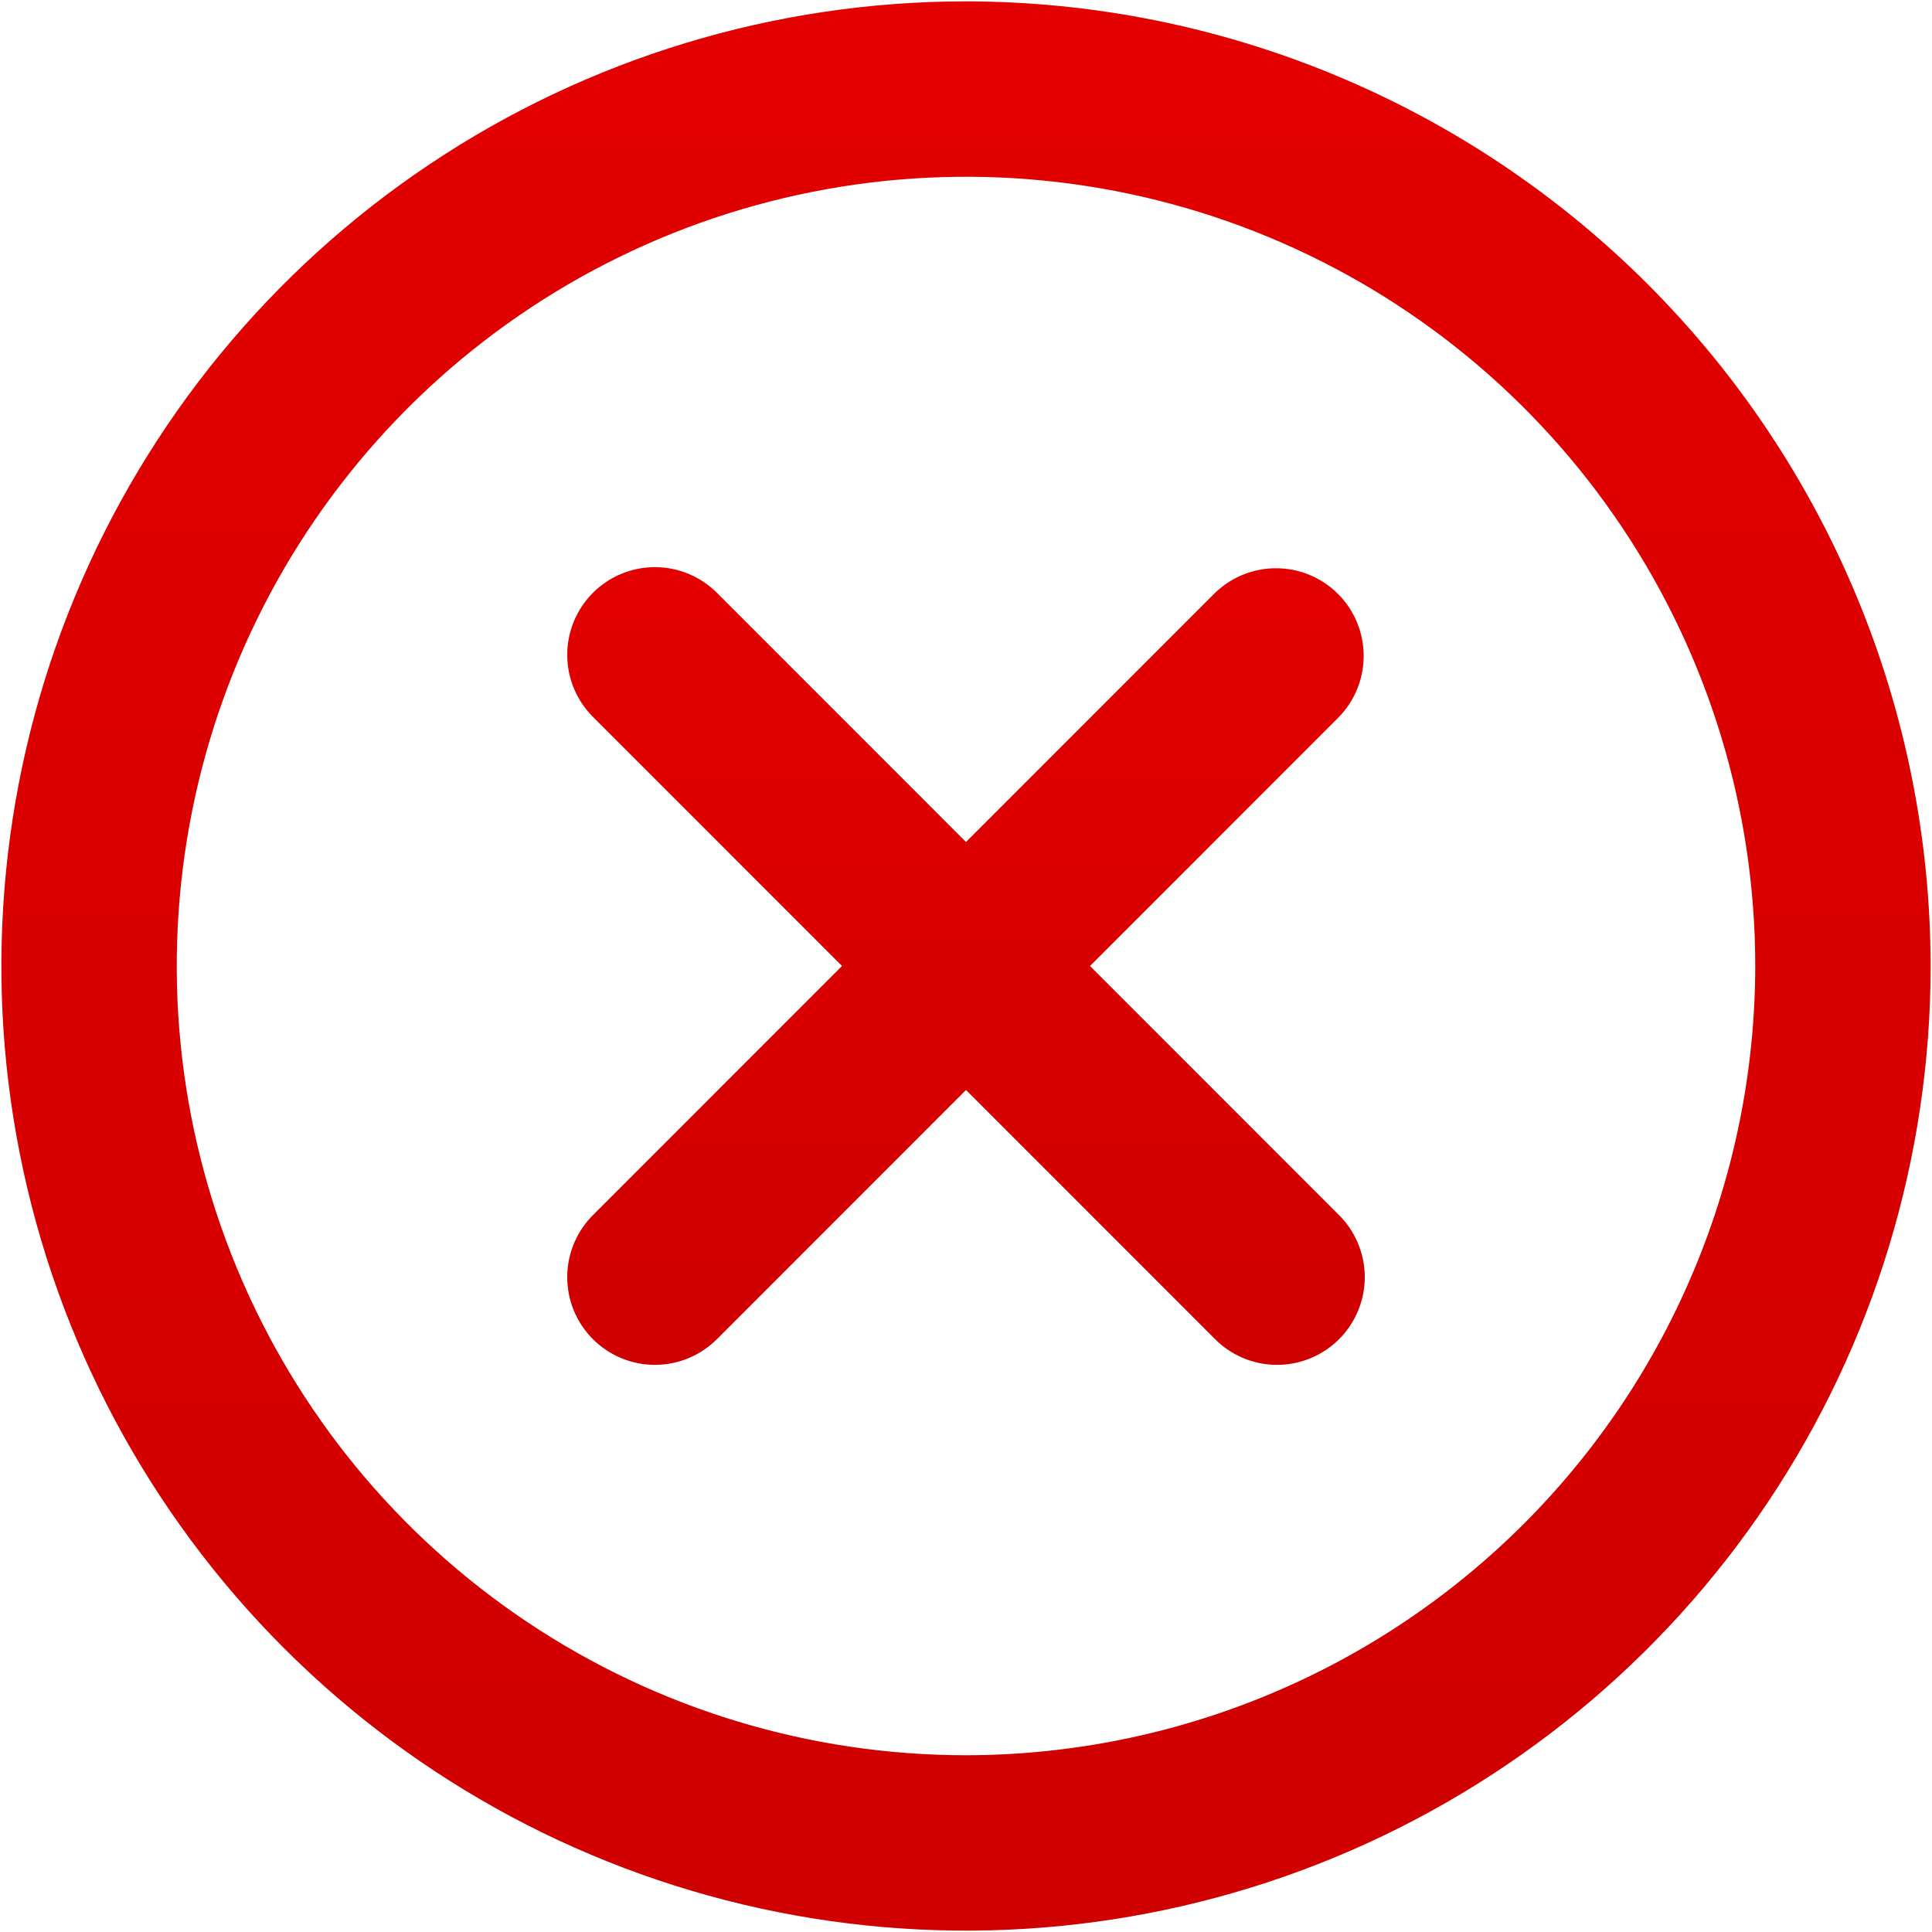<svg width="470" height="470" viewBox="0 0 470 470" fill="none" xmlns="http://www.w3.org/2000/svg">
<path d="M235 0.333C188.587 0.333 143.217 14.096 104.626 39.882C66.035 65.667 35.958 102.317 18.196 145.197C0.435 188.077 -4.212 235.26 4.842 280.781C13.897 326.302 36.247 368.116 69.066 400.934C101.884 433.753 143.698 456.103 189.219 465.158C234.74 474.212 281.923 469.565 324.803 451.804C367.683 434.042 404.333 403.965 430.118 365.374C455.904 326.783 469.667 281.413 469.667 235C469.593 172.785 444.846 113.139 400.853 69.147C356.861 25.154 297.215 0.407 235 0.333V0.333ZM235 427C197.026 427 159.905 415.739 128.331 394.642C96.756 373.545 72.147 343.559 57.615 308.475C43.083 273.392 39.281 234.787 46.689 197.543C54.098 160.298 72.384 126.087 99.236 99.236C126.087 72.384 160.298 54.098 197.543 46.689C234.787 39.281 273.392 43.083 308.475 57.615C343.559 72.147 373.545 96.756 394.642 128.331C415.739 159.905 427 197.026 427 235C426.944 285.904 406.697 334.707 370.702 370.702C334.707 406.697 285.904 426.944 235 427V427Z" fill="url(#paint0_linear_1503_8)"/>
<path d="M325.496 144.483C321.495 140.483 316.07 138.237 310.413 138.237C304.757 138.237 299.331 140.483 295.331 144.483L235 204.835L174.669 144.483C172.701 142.445 170.347 140.82 167.745 139.702C165.142 138.584 162.343 137.995 159.51 137.971C156.677 137.946 153.868 138.486 151.246 139.558C148.625 140.631 146.243 142.215 144.24 144.218C142.237 146.221 140.652 148.603 139.58 151.225C138.507 153.847 137.967 156.656 137.992 159.489C138.017 162.321 138.605 165.121 139.723 167.723C140.841 170.326 142.466 172.68 144.504 174.648L204.835 235L144.504 295.352C142.466 297.32 140.841 299.674 139.723 302.277C138.605 304.879 138.017 307.679 137.992 310.511C137.967 313.344 138.507 316.153 139.58 318.775C140.652 321.397 142.237 323.779 144.24 325.782C146.243 327.785 148.625 329.369 151.246 330.442C153.868 331.514 156.677 332.054 159.51 332.029C162.343 332.005 165.142 331.416 167.745 330.298C170.347 329.18 172.701 327.555 174.669 325.517L235 265.165L295.331 325.517C297.299 327.555 299.653 329.18 302.255 330.298C304.858 331.416 307.658 332.005 310.49 332.029C313.323 332.054 316.132 331.514 318.754 330.442C321.375 329.369 323.757 327.785 325.76 325.782C327.763 323.779 329.348 321.397 330.42 318.775C331.493 316.153 332.033 313.344 332.008 310.511C331.983 307.679 331.395 304.879 330.277 302.277C329.159 299.674 327.534 297.32 325.496 295.352L265.165 235L325.496 174.648C329.495 170.647 331.742 165.222 331.742 159.565C331.742 153.908 329.495 148.483 325.496 144.483V144.483Z" fill="url(#paint1_linear_1503_8)"/>
<defs>
<linearGradient id="paint0_linear_1503_8" x1="235" y1="0.333" x2="235" y2="469.667" gradientUnits="userSpaceOnUse">
<stop stop-color="#E30000"/>
<stop offset="1" stop-color="#CF0000"/>
</linearGradient>
<linearGradient id="paint1_linear_1503_8" x1="235" y1="137.97" x2="235" y2="332.03" gradientUnits="userSpaceOnUse">
<stop stop-color="#E30000"/>
<stop offset="1" stop-color="#CF0000"/>
</linearGradient>
</defs>
</svg>
